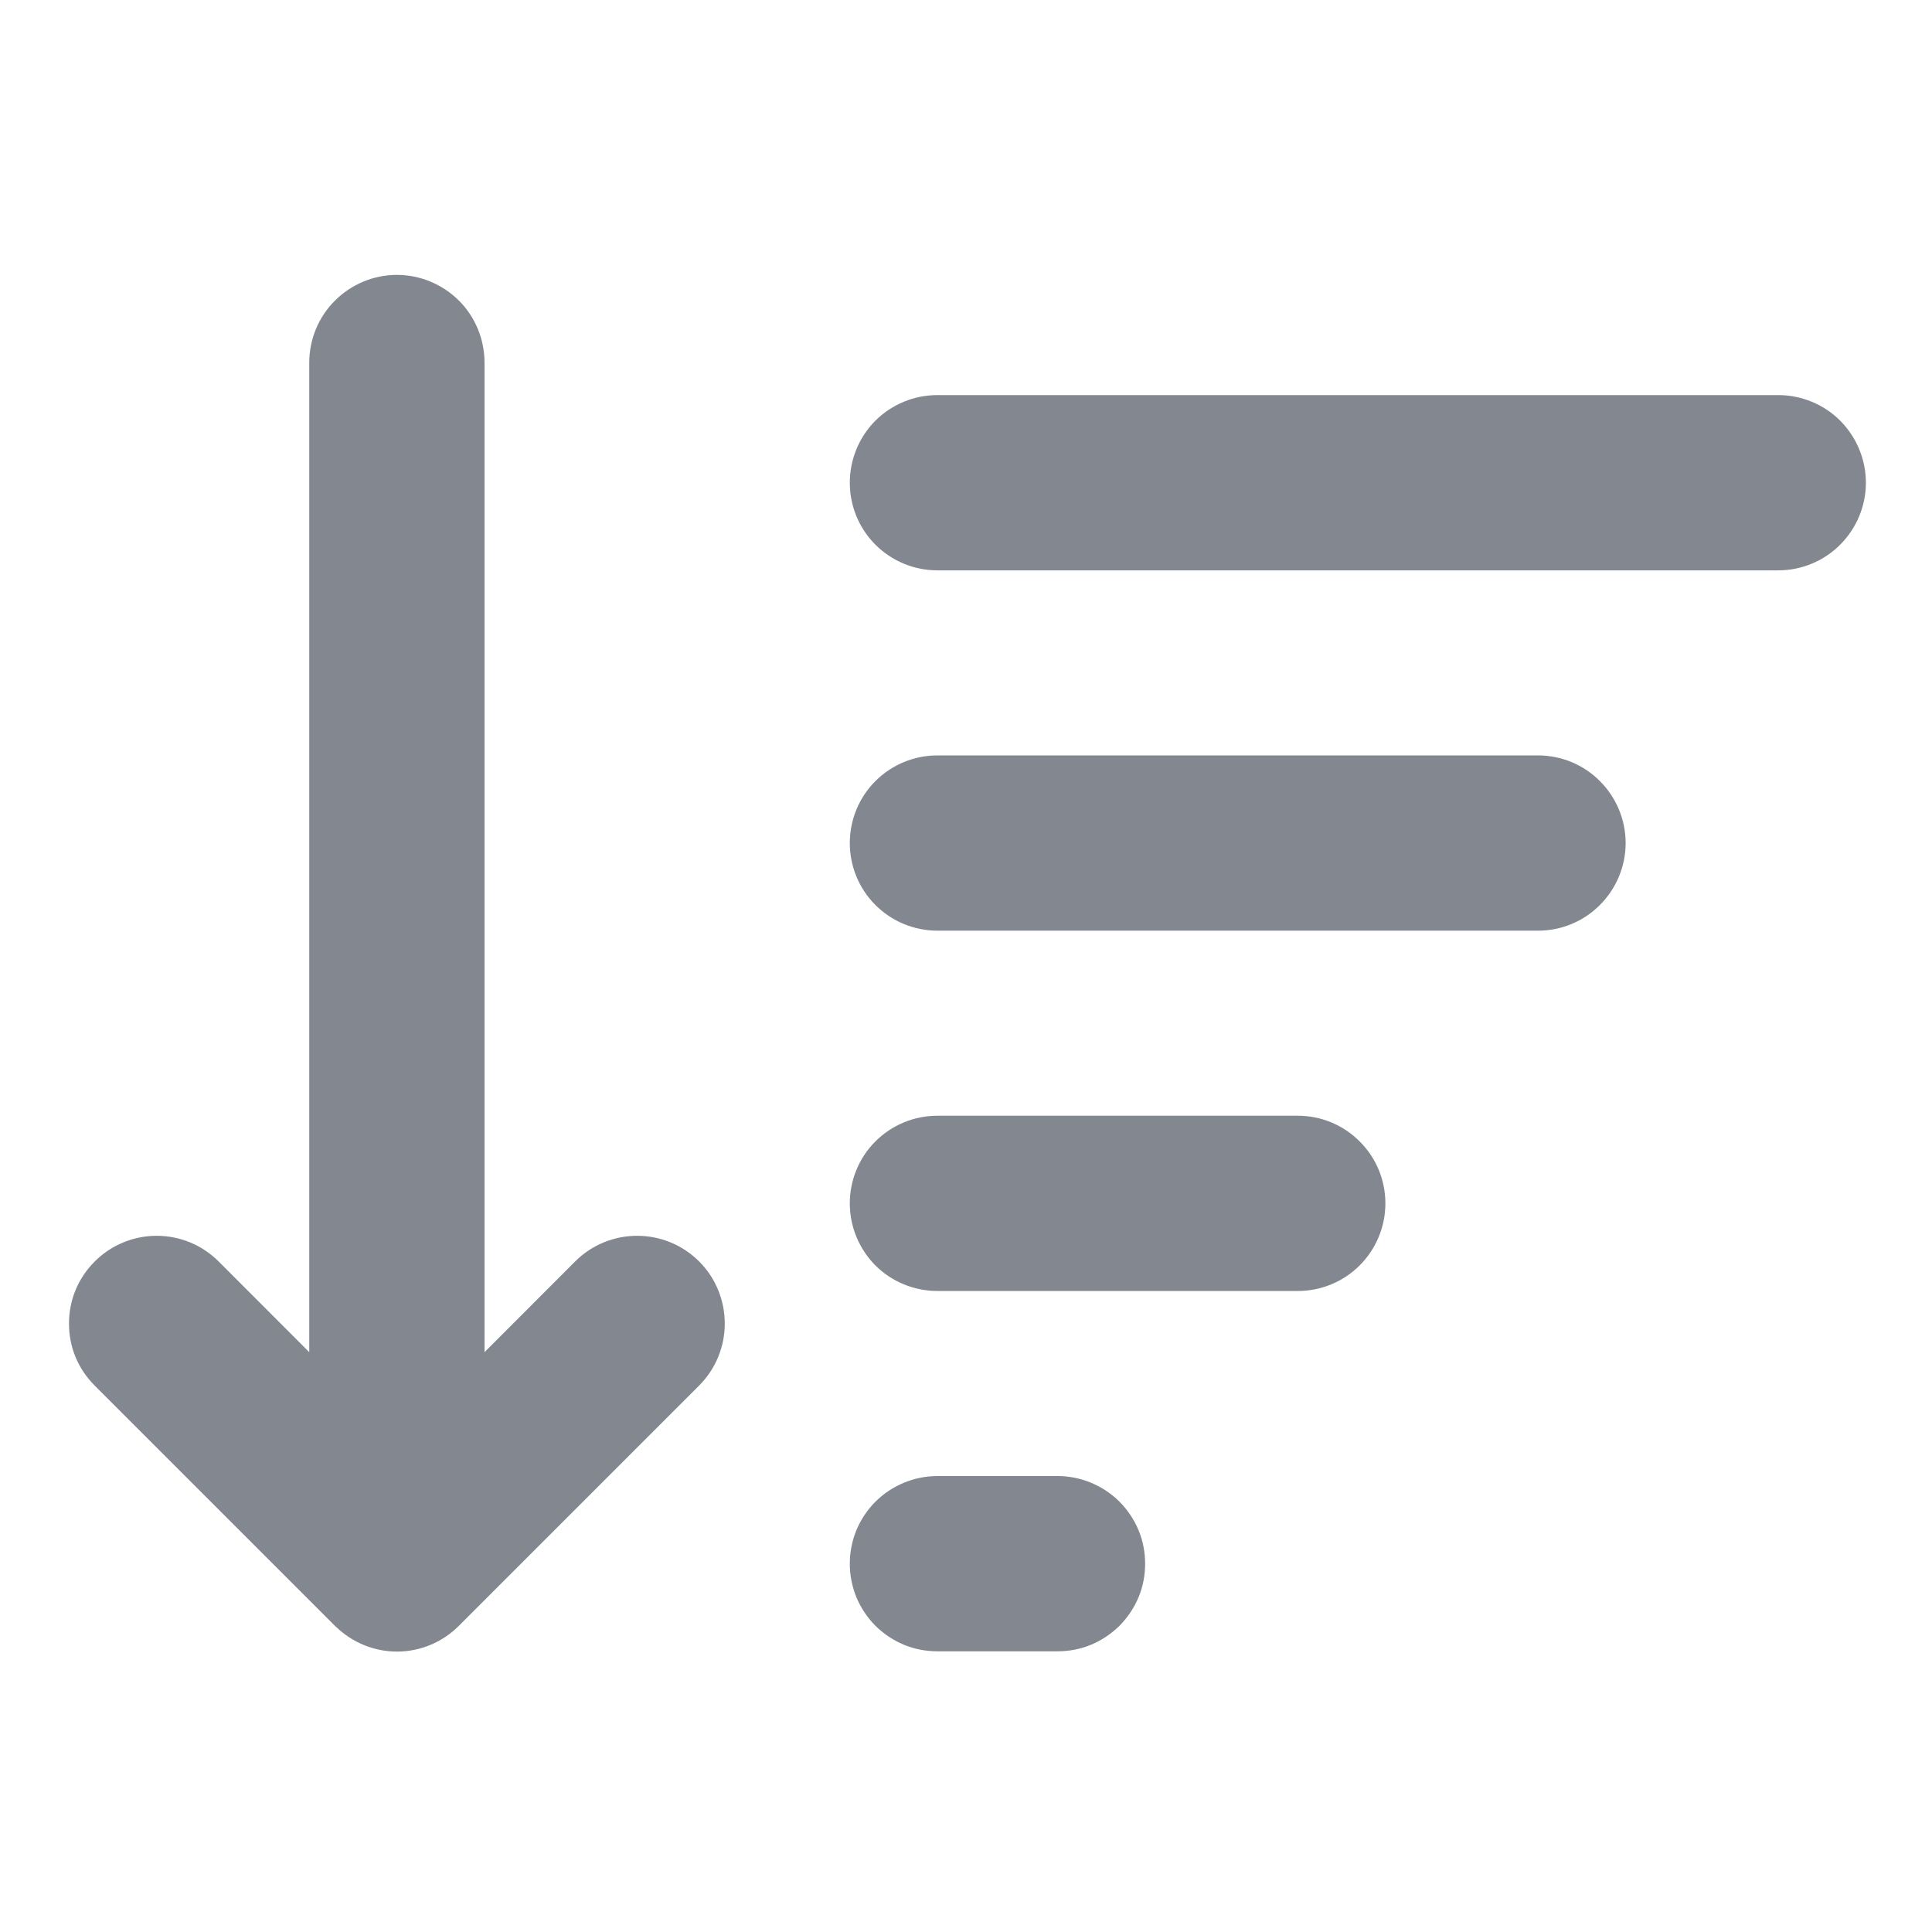 <svg width="14" height="14" viewBox="0 0 14 14" fill="none" xmlns="http://www.w3.org/2000/svg">
<g opacity="0.5">
<path d="M4.238 9.212L3.411 10.04V2.628C3.411 2.486 3.355 2.349 3.255 2.249C3.154 2.149 3.018 2.092 2.876 2.092C2.734 2.092 2.598 2.149 2.498 2.249C2.397 2.349 2.341 2.486 2.341 2.628V10.04L1.514 9.212L1.514 9.212C1.465 9.163 1.406 9.123 1.341 9.096C1.276 9.069 1.206 9.055 1.135 9.055C1.065 9.055 0.995 9.069 0.93 9.096C0.865 9.123 0.806 9.163 0.757 9.212C0.707 9.262 0.667 9.321 0.64 9.386C0.613 9.451 0.6 9.521 0.6 9.591C0.6 9.662 0.613 9.731 0.64 9.796C0.667 9.861 0.707 9.92 0.757 9.97L0.757 9.97L2.497 11.71L2.497 11.71L2.502 11.713L2.506 11.718C2.607 11.815 2.741 11.869 2.881 11.868C3.021 11.867 3.156 11.81 3.255 11.71C3.255 11.71 3.255 11.71 3.255 11.71L4.995 9.97C5.096 9.869 5.152 9.733 5.152 9.591C5.152 9.449 5.096 9.312 4.996 9.212C4.895 9.111 4.759 9.055 4.617 9.055C4.475 9.055 4.339 9.111 4.238 9.212L4.238 9.212ZM6.414 3.119C6.314 3.22 6.258 3.356 6.258 3.498C6.258 3.64 6.314 3.776 6.414 3.876C6.515 3.977 6.651 4.033 6.793 4.033H12.886C13.027 4.033 13.164 3.977 13.264 3.876C13.364 3.776 13.421 3.64 13.421 3.498C13.421 3.356 13.364 3.22 13.264 3.119C13.164 3.019 13.027 2.963 12.886 2.963H6.793C6.651 2.963 6.515 3.019 6.414 3.119ZM6.793 5.574C6.651 5.574 6.515 5.63 6.414 5.731C6.314 5.831 6.258 5.967 6.258 6.109C6.258 6.251 6.314 6.387 6.414 6.487C6.515 6.588 6.651 6.644 6.793 6.644H11.145C11.287 6.644 11.423 6.588 11.523 6.487C11.623 6.387 11.68 6.251 11.68 6.109C11.68 5.967 11.623 5.831 11.523 5.731C11.423 5.63 11.287 5.574 11.145 5.574H6.793ZM6.793 8.185C6.651 8.185 6.515 8.241 6.414 8.342C6.314 8.442 6.258 8.578 6.258 8.72C6.258 8.862 6.314 8.998 6.414 9.099C6.515 9.199 6.651 9.255 6.793 9.255H9.404C9.546 9.255 9.682 9.199 9.782 9.099C9.883 8.998 9.939 8.862 9.939 8.72C9.939 8.578 9.883 8.442 9.782 8.342C9.682 8.241 9.546 8.185 9.404 8.185H6.793ZM6.793 10.796C6.723 10.796 6.653 10.81 6.588 10.837C6.523 10.864 6.464 10.903 6.414 10.953C6.365 11.002 6.325 11.062 6.298 11.127C6.272 11.191 6.258 11.261 6.258 11.331C6.258 11.402 6.272 11.471 6.298 11.536C6.325 11.601 6.365 11.66 6.414 11.71C6.464 11.759 6.523 11.799 6.588 11.826C6.653 11.853 6.723 11.866 6.793 11.866H7.663C7.734 11.866 7.803 11.853 7.868 11.826C7.933 11.799 7.992 11.759 8.042 11.71C8.091 11.66 8.131 11.601 8.158 11.536C8.185 11.471 8.198 11.402 8.198 11.331C8.198 11.261 8.185 11.191 8.158 11.127C8.131 11.062 8.091 11.002 8.042 10.953C7.992 10.903 7.933 10.864 7.868 10.837C7.803 10.81 7.734 10.796 7.663 10.796H6.793Z" fill="#070F21" stroke="#070F21" stroke-width="0.2"/>
</g>
</svg>

